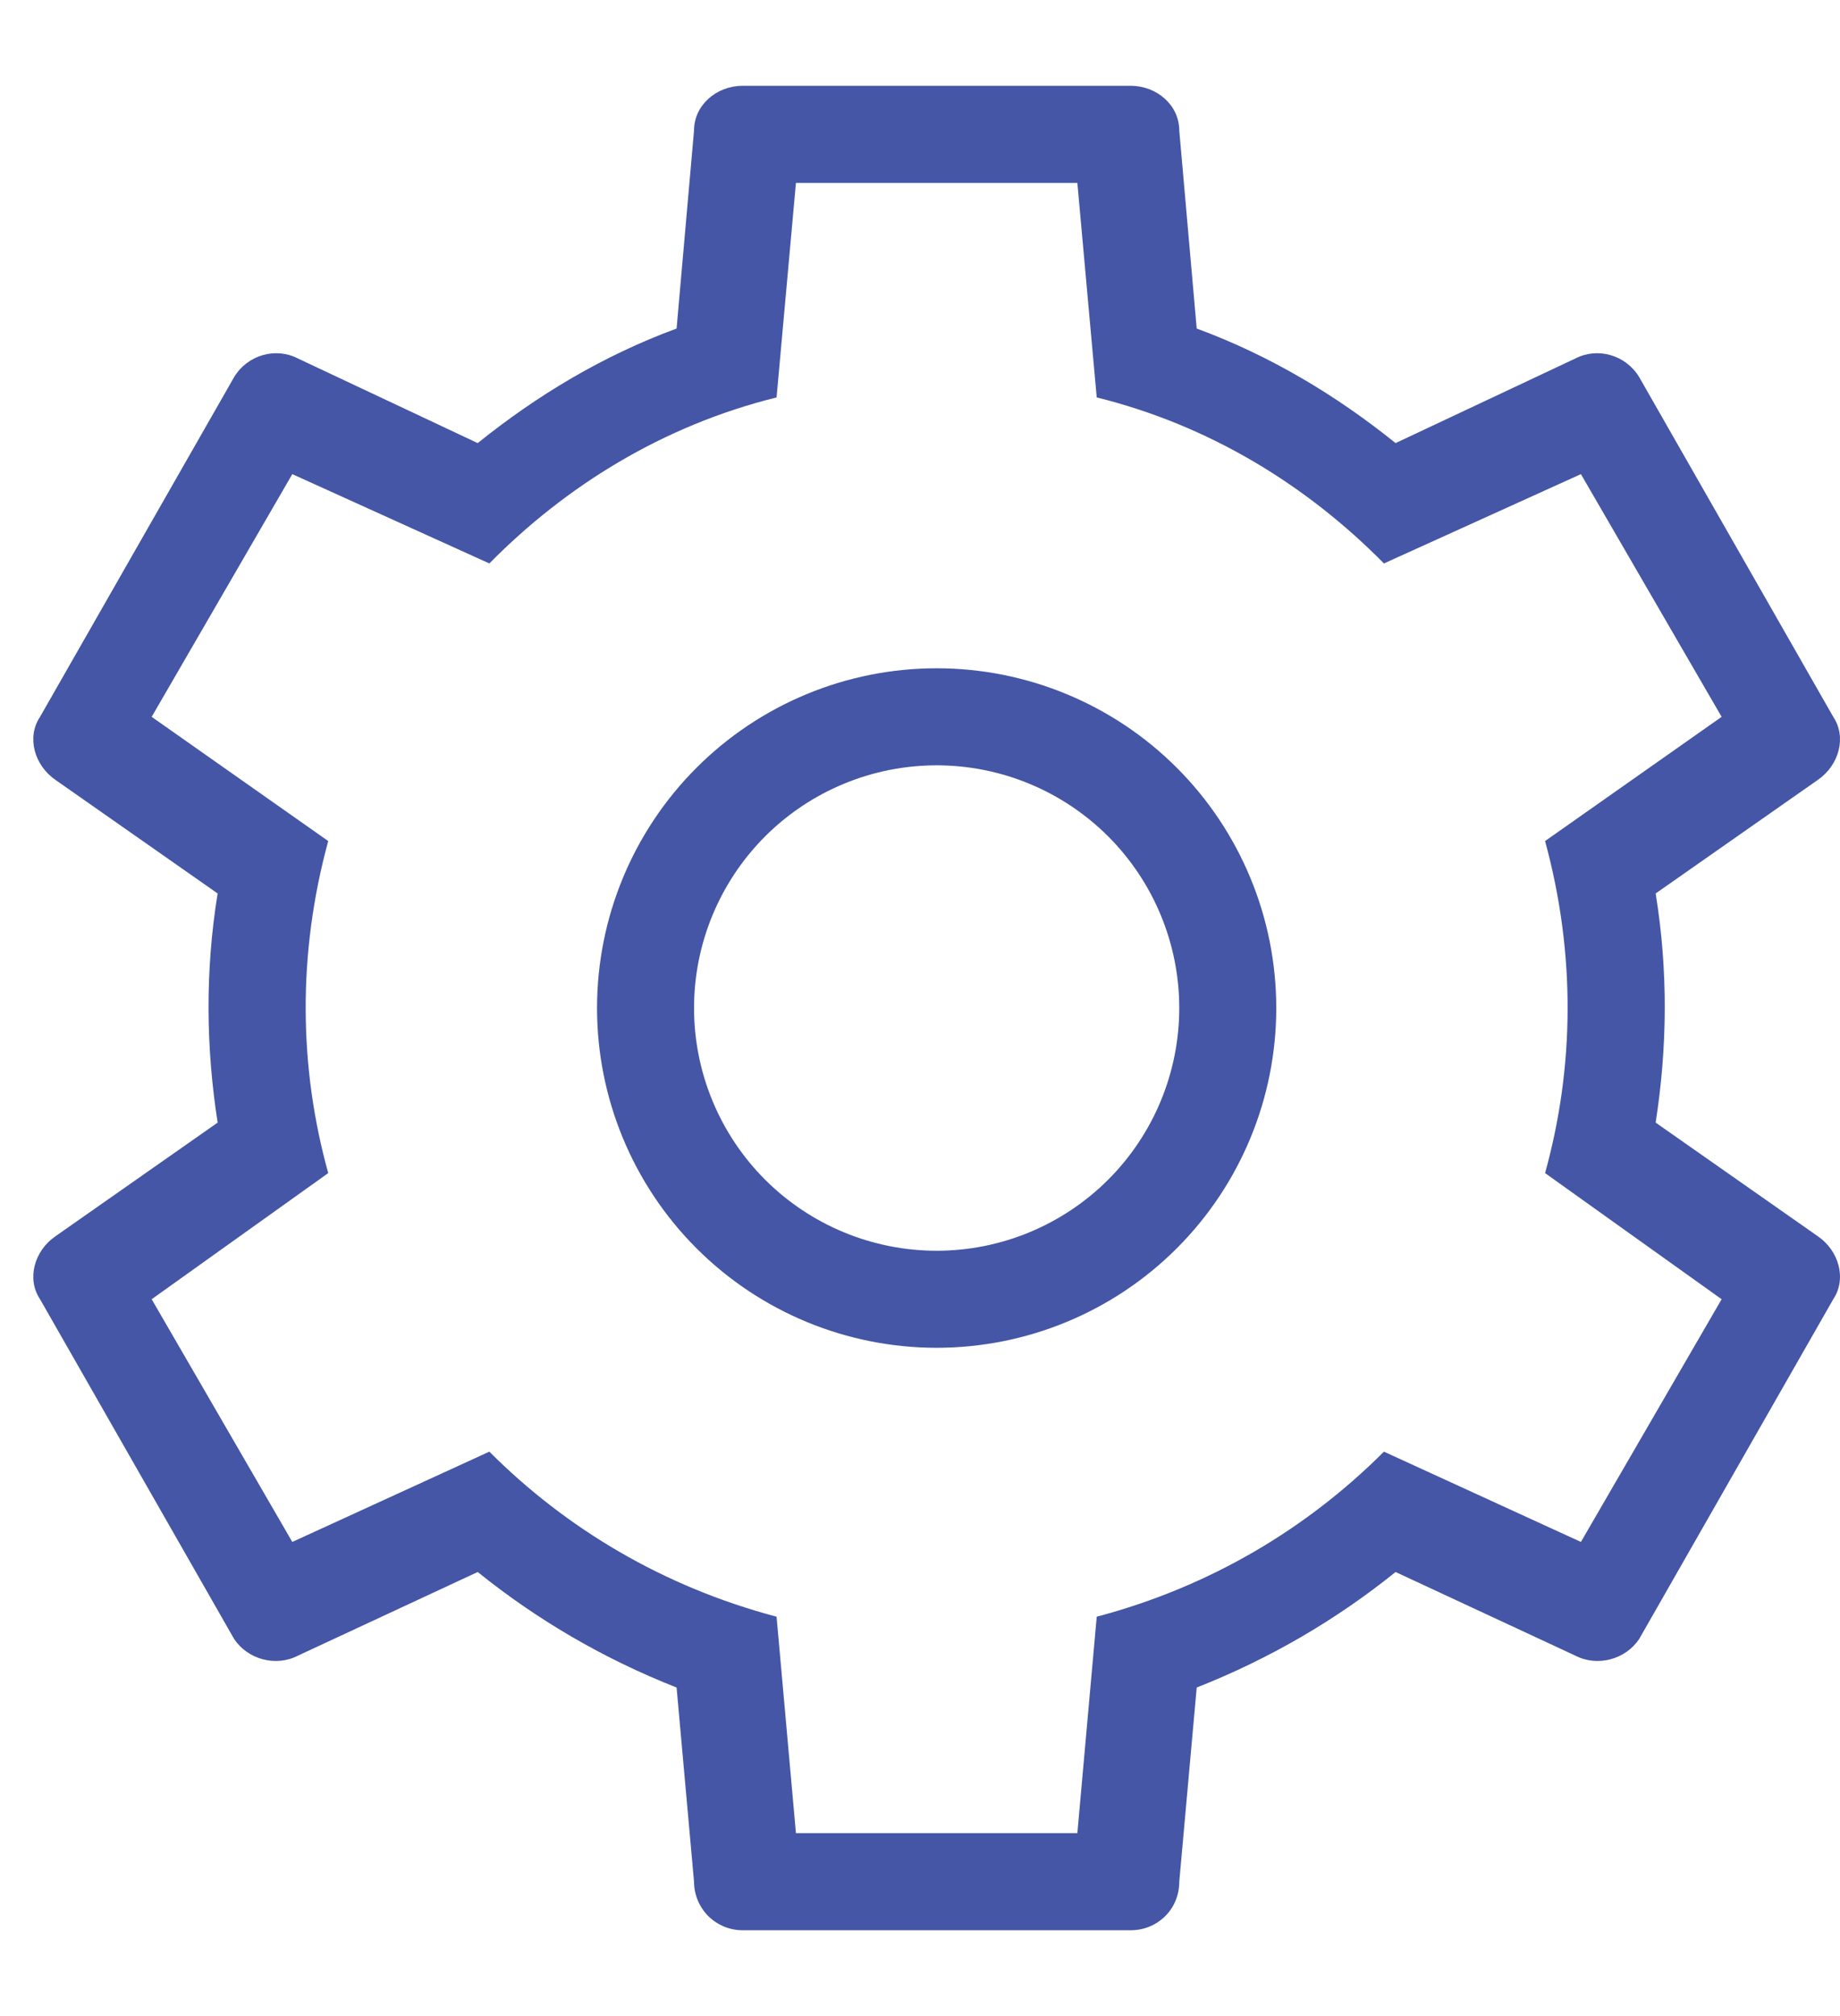 <svg width="21" height="23" viewBox="0 0 21 23" fill="none" xmlns="http://www.w3.org/2000/svg">
<path d="M19.649 14.822L17.634 13.383C17.966 12.187 17.988 10.891 17.634 9.595L19.649 8.178L18.043 5.409L15.795 6.428C14.92 5.542 13.813 4.855 12.517 4.534L12.296 2.087H9.084L8.863 4.534C7.567 4.855 6.459 5.542 5.585 6.428L3.336 5.409L1.731 8.178L3.746 9.595C3.392 10.891 3.414 12.187 3.746 13.383L1.731 14.822L3.336 17.591L5.585 16.561C6.459 17.436 7.567 18.101 8.863 18.444L9.084 20.913H12.296L12.517 18.444C13.813 18.101 14.92 17.436 15.795 16.561L18.043 17.591L19.649 14.822ZM12.905 0.979C13.204 0.979 13.459 1.201 13.459 1.489L13.658 3.748C14.499 4.058 15.253 4.512 15.928 5.055L17.977 4.091C18.232 3.958 18.553 4.047 18.708 4.302L20.923 8.178C21.078 8.41 20.989 8.731 20.746 8.898L18.896 10.193C19.04 11.079 19.029 11.954 18.896 12.807L20.746 14.103C20.989 14.269 21.078 14.59 20.923 14.822L18.708 18.698C18.553 18.931 18.232 19.02 17.977 18.887L15.928 17.934C15.253 18.477 14.499 18.92 13.658 19.252L13.459 21.467C13.459 21.788 13.204 22.021 12.905 22.021H8.475C8.328 22.021 8.187 21.962 8.083 21.859C7.98 21.755 7.921 21.614 7.921 21.467L7.722 19.252C6.88 18.92 6.127 18.477 5.452 17.934L3.403 18.887C3.148 19.02 2.827 18.931 2.672 18.698L0.457 14.822C0.302 14.59 0.391 14.269 0.634 14.103L2.484 12.807C2.351 11.954 2.34 11.079 2.484 10.193L0.634 8.898C0.391 8.731 0.302 8.41 0.457 8.178L2.672 4.302C2.827 4.047 3.148 3.958 3.403 4.091L5.452 5.055C6.127 4.512 6.88 4.058 7.722 3.748L7.921 1.489C7.921 1.201 8.176 0.979 8.475 0.979H12.905ZM10.69 7.624C11.718 7.624 12.704 8.032 13.431 8.759C14.158 9.486 14.566 10.472 14.566 11.5C14.566 12.528 14.158 13.514 13.431 14.241C12.704 14.968 11.718 15.376 10.69 15.376C9.662 15.376 8.676 14.968 7.949 14.241C7.222 13.514 6.814 12.528 6.814 11.5C6.814 10.472 7.222 9.486 7.949 8.759C8.676 8.032 9.662 7.624 10.69 7.624ZM10.69 8.731C9.956 8.731 9.251 9.023 8.732 9.542C8.213 10.062 7.921 10.766 7.921 11.5C7.921 12.234 8.213 12.939 8.732 13.458C9.251 13.977 9.956 14.269 10.69 14.269C11.424 14.269 12.128 13.977 12.648 13.458C13.167 12.939 13.459 12.234 13.459 11.5C13.459 10.766 13.167 10.062 12.648 9.542C12.128 9.023 11.424 8.731 10.69 8.731Z" fill="#4456A5"/>
</svg>
